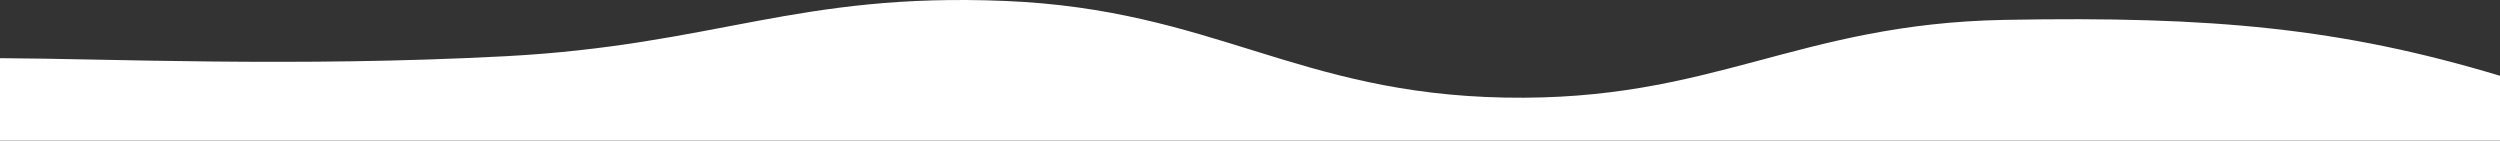 <svg width="1440" height="81" viewBox="0 0 1440 81" fill="none" xmlns="http://www.w3.org/2000/svg">
<rect x="0" y="0" width="1440" height="81" fill="#333333" stroke="none"/>
<path d="M0 33.507C61.229 33.746 169.79 38.79 290.998 32.394C412.206 25.998 458.939 -4.417 578.898 0.544C698.856 5.506 746.839 53.938 866.798 56.209C986.756 58.481 1034.74 13.66 1154.7 11.448C1274.66 9.236 1348.78 16.214 1440 43.652V81H0" fill="white"/>
</svg>
